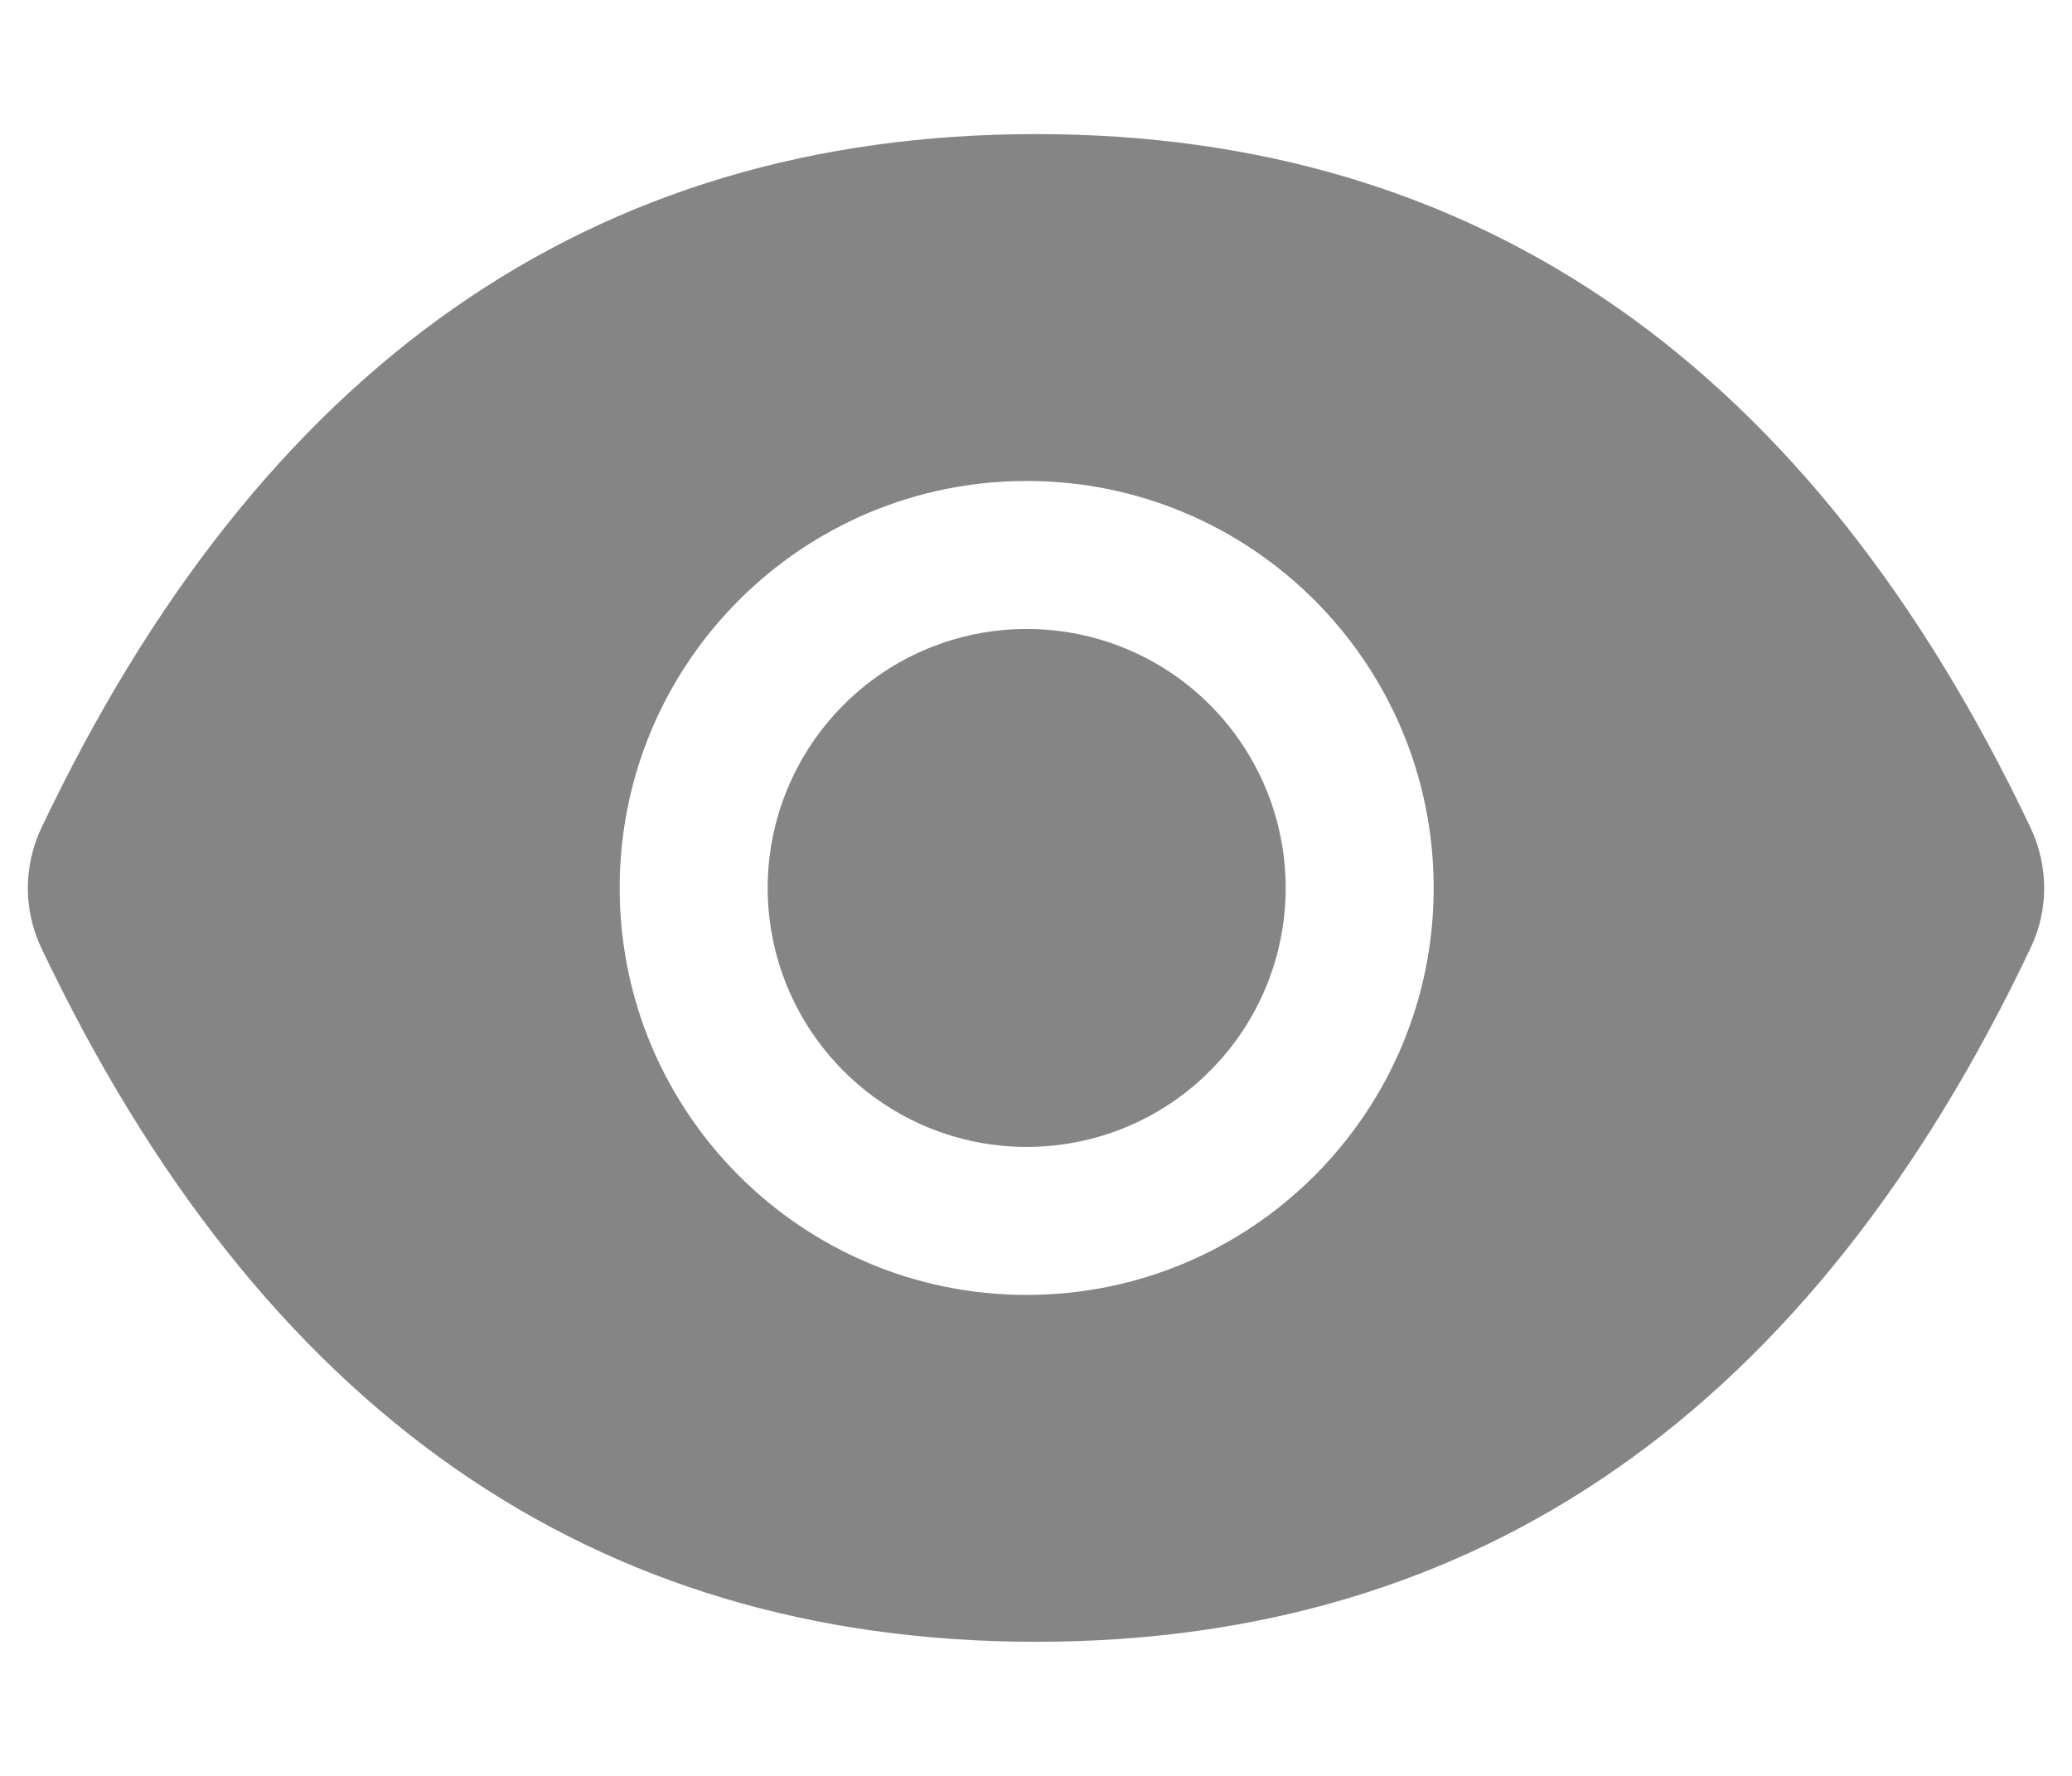 <svg width="14" height="12" viewBox="0 0 14 12" fill="none" xmlns="http://www.w3.org/2000/svg">
<path d="M5.187 6C5.187 6.464 5.372 6.909 5.7 7.237C6.028 7.566 6.473 7.75 6.937 7.75C7.402 7.75 7.847 7.566 8.175 7.237C8.503 6.909 8.687 6.464 8.687 6C8.687 5.536 8.503 5.091 8.175 4.763C7.847 4.434 7.402 4.25 6.937 4.25C6.473 4.25 6.028 4.434 5.7 4.763C5.372 5.091 5.187 5.536 5.187 6V6ZM13.722 5.597C12.241 2.477 10.002 0.906 7 0.906C3.997 0.906 1.759 2.477 0.278 5.598C0.219 5.724 0.188 5.862 0.188 6.001C0.188 6.14 0.219 6.277 0.278 6.403C1.759 9.523 3.998 11.094 7 11.094C10.003 11.094 12.241 9.523 13.722 6.402C13.842 6.148 13.842 5.855 13.722 5.597V5.597ZM6.937 8.75C5.419 8.75 4.187 7.519 4.187 6C4.187 4.481 5.419 3.25 6.937 3.25C8.456 3.25 9.687 4.481 9.687 6C9.687 7.519 8.456 8.75 6.937 8.75Z" fill="#858585"/>
</svg>
